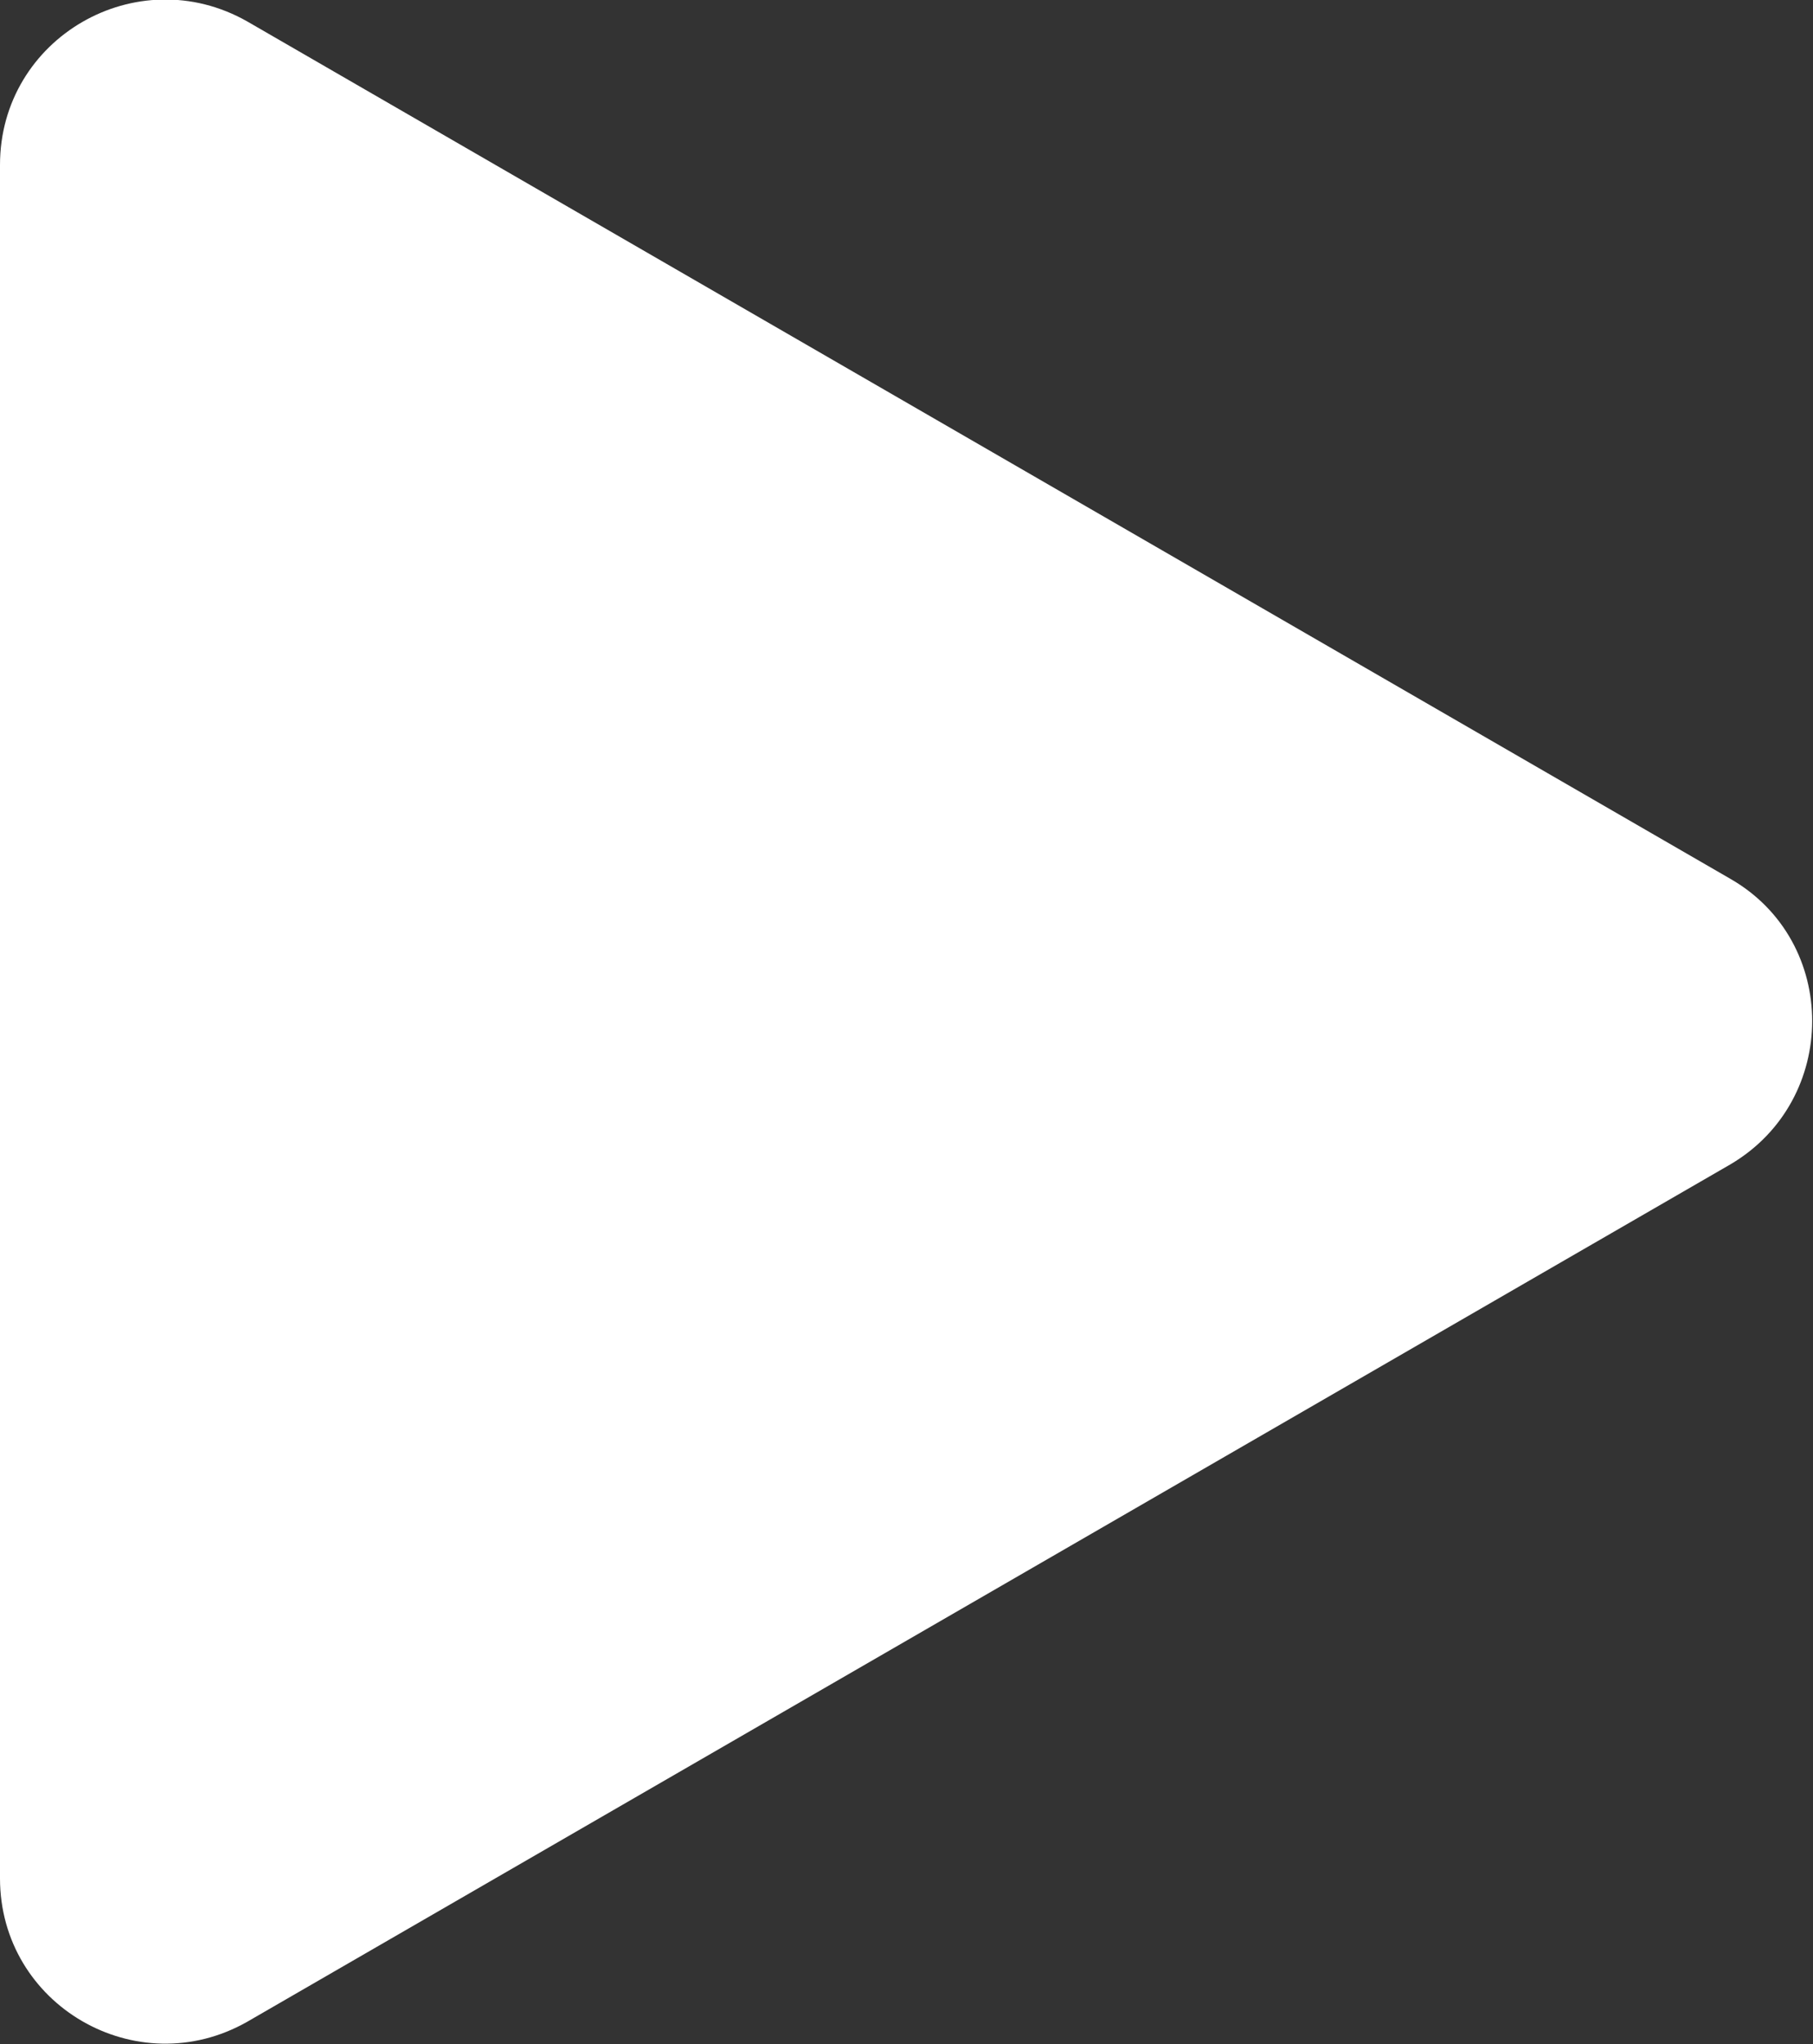 <svg width="11" height="12.396" viewBox="0 0 11 12.396" fill="none" xmlns="http://www.w3.org/2000/svg" xmlns:xlink="http://www.w3.org/1999/xlink">

	<rect x="0" y="0" width="11" height="12.396" fill="#333333" stroke="none"/>

	<defs/>
	<path id="Polygon" d="M10.5 5.33L1.5 0.13C0.83 -0.25 0 0.23 0 1L0 11.39C0 12.16 0.83 12.64 1.5 12.26L10.5 7.06C11.16 6.67 11.16 5.71 10.5 5.33Z" fill="#FFFFFF" fill-opacity="1" fill-rule="evenodd"/>
</svg>
